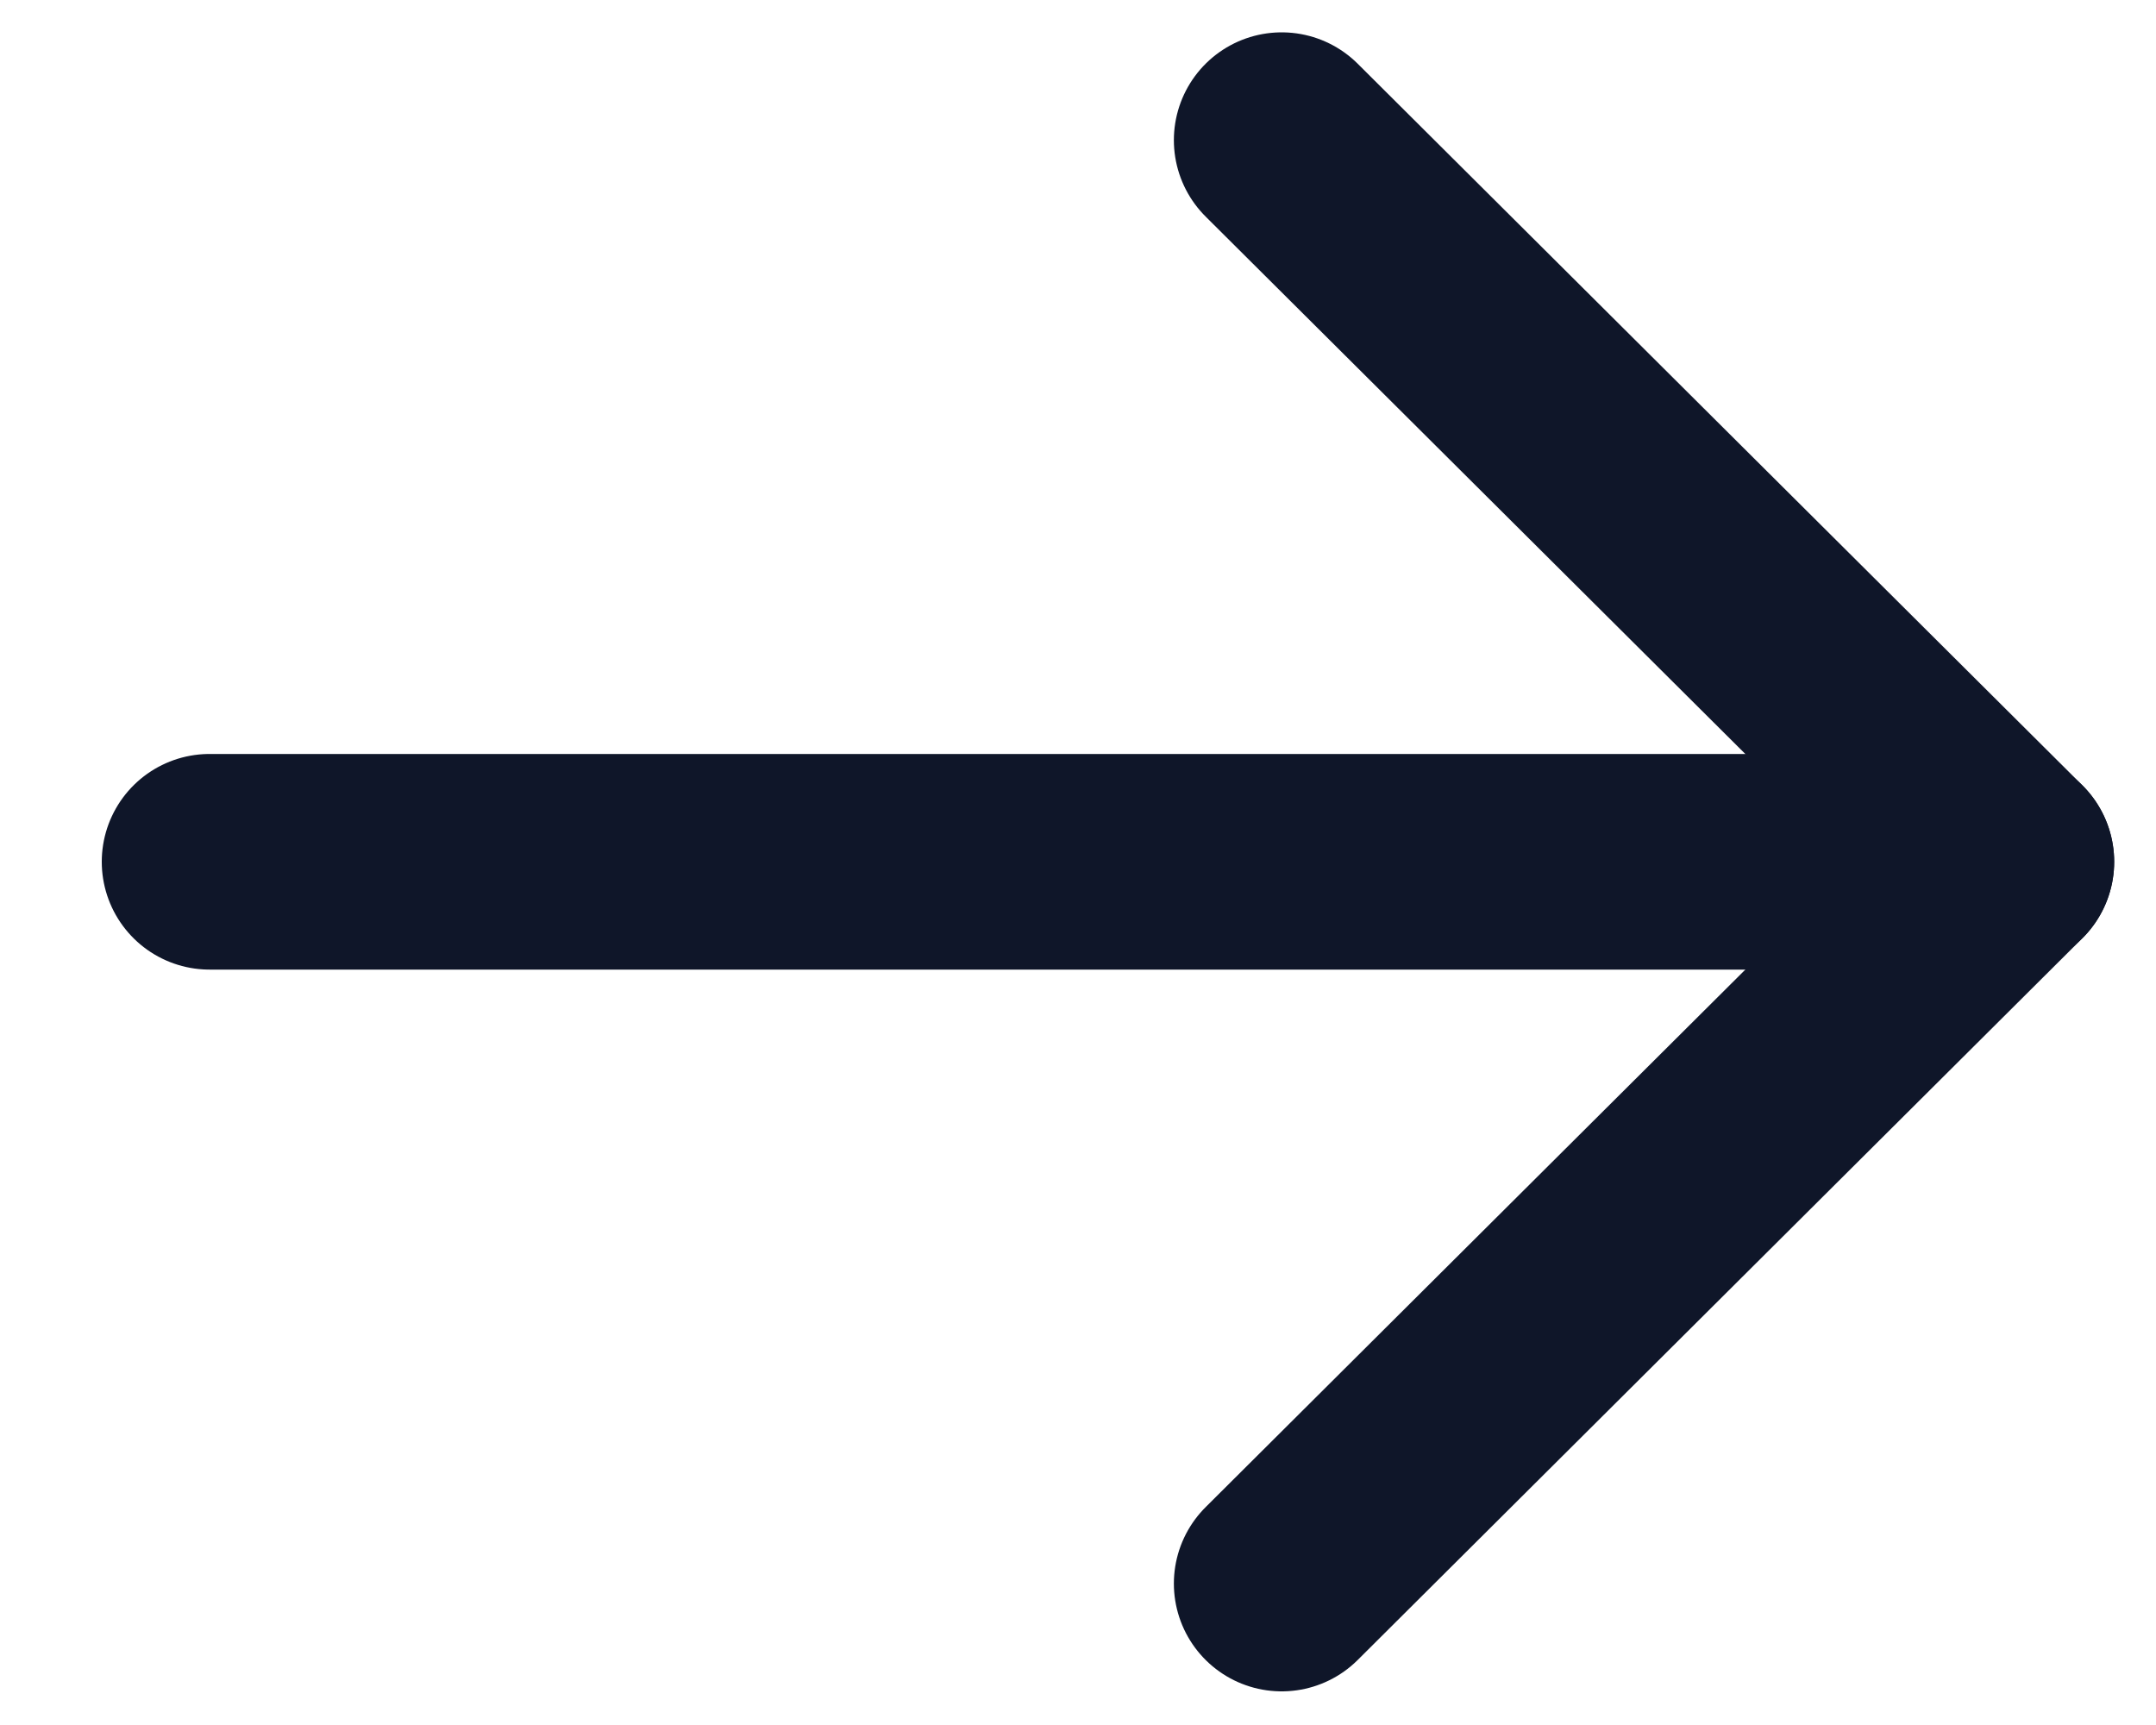 <svg width="15" height="12" viewBox="0 0 15 12" fill="none" xmlns="http://www.w3.org/2000/svg">
<path d="M13.959 5.995L1.458 5.995" stroke="#0F1629" stroke-width="1.5" stroke-linecap="round" stroke-linejoin="round"/>
<path d="M8.917 0.975L13.959 5.995L8.917 11.016" stroke="#0F1629" stroke-width="1.5" stroke-linecap="round" stroke-linejoin="round"/>
</svg>
